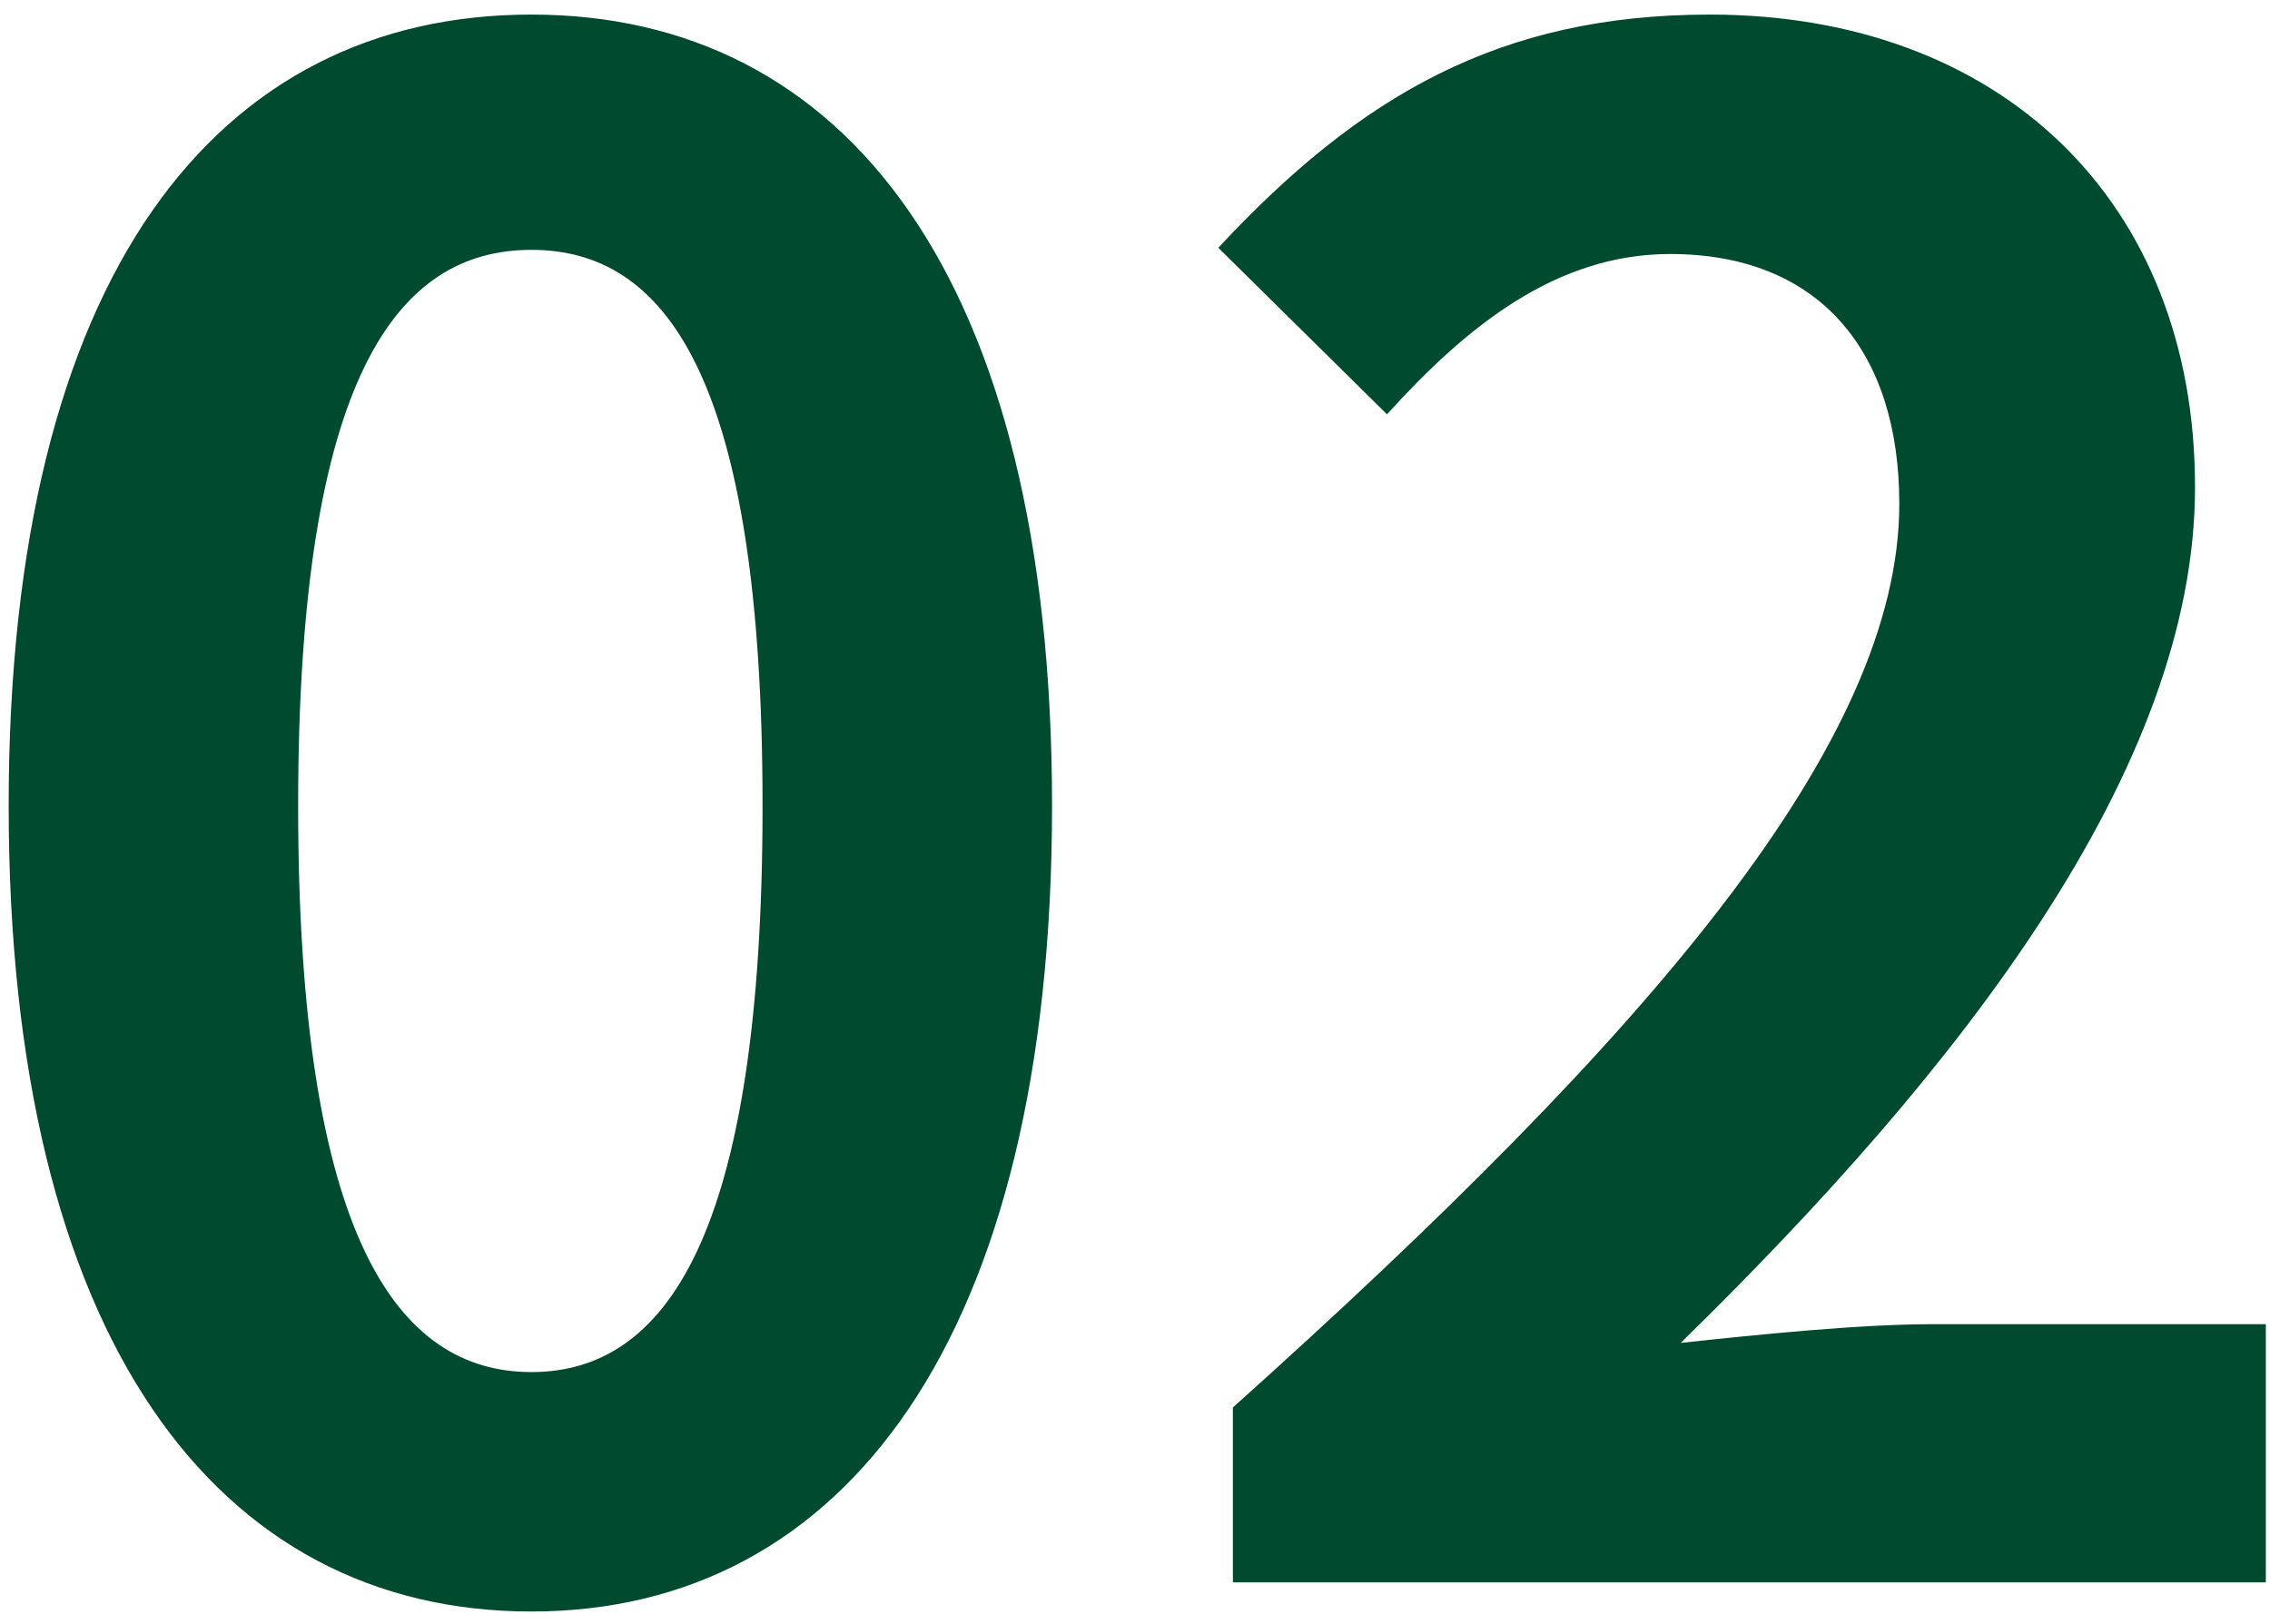 <svg width="109" height="78" viewBox="0 0 109 78" fill="none" xmlns="http://www.w3.org/2000/svg">
<path d="M25.516 77.4C10.416 77.4 0.416 64.3 0.416 38.7C0.416 13.2 10.416 0.7 25.516 0.7C40.516 0.7 50.516 13.2 50.516 38.7C50.516 64.3 40.516 77.4 25.516 77.4ZM25.516 65.9C31.916 65.9 36.616 59.5 36.616 38.7C36.616 18 31.916 12 25.516 12C19.116 12 14.316 18 14.316 38.7C14.316 59.5 19.116 65.9 25.516 65.9ZM59.2 76V67.6C79.4 49.5 91.2 35.6 91.2 24.2C91.2 16.8 87.3 12.2 80.2 12.2C74.7 12.2 70.4 15.7 66.6 19.9L58.5 11.9C65.3 4.6 72 0.7 82.1 0.7C96 0.7 105.4 9.6 105.4 23.4C105.4 36.9 94.2 51.3 80.7 64.5C84.4 64.1 89.3 63.6 92.8 63.6H108.8V76H59.2Z" fill="#004A2F"/>
</svg>
